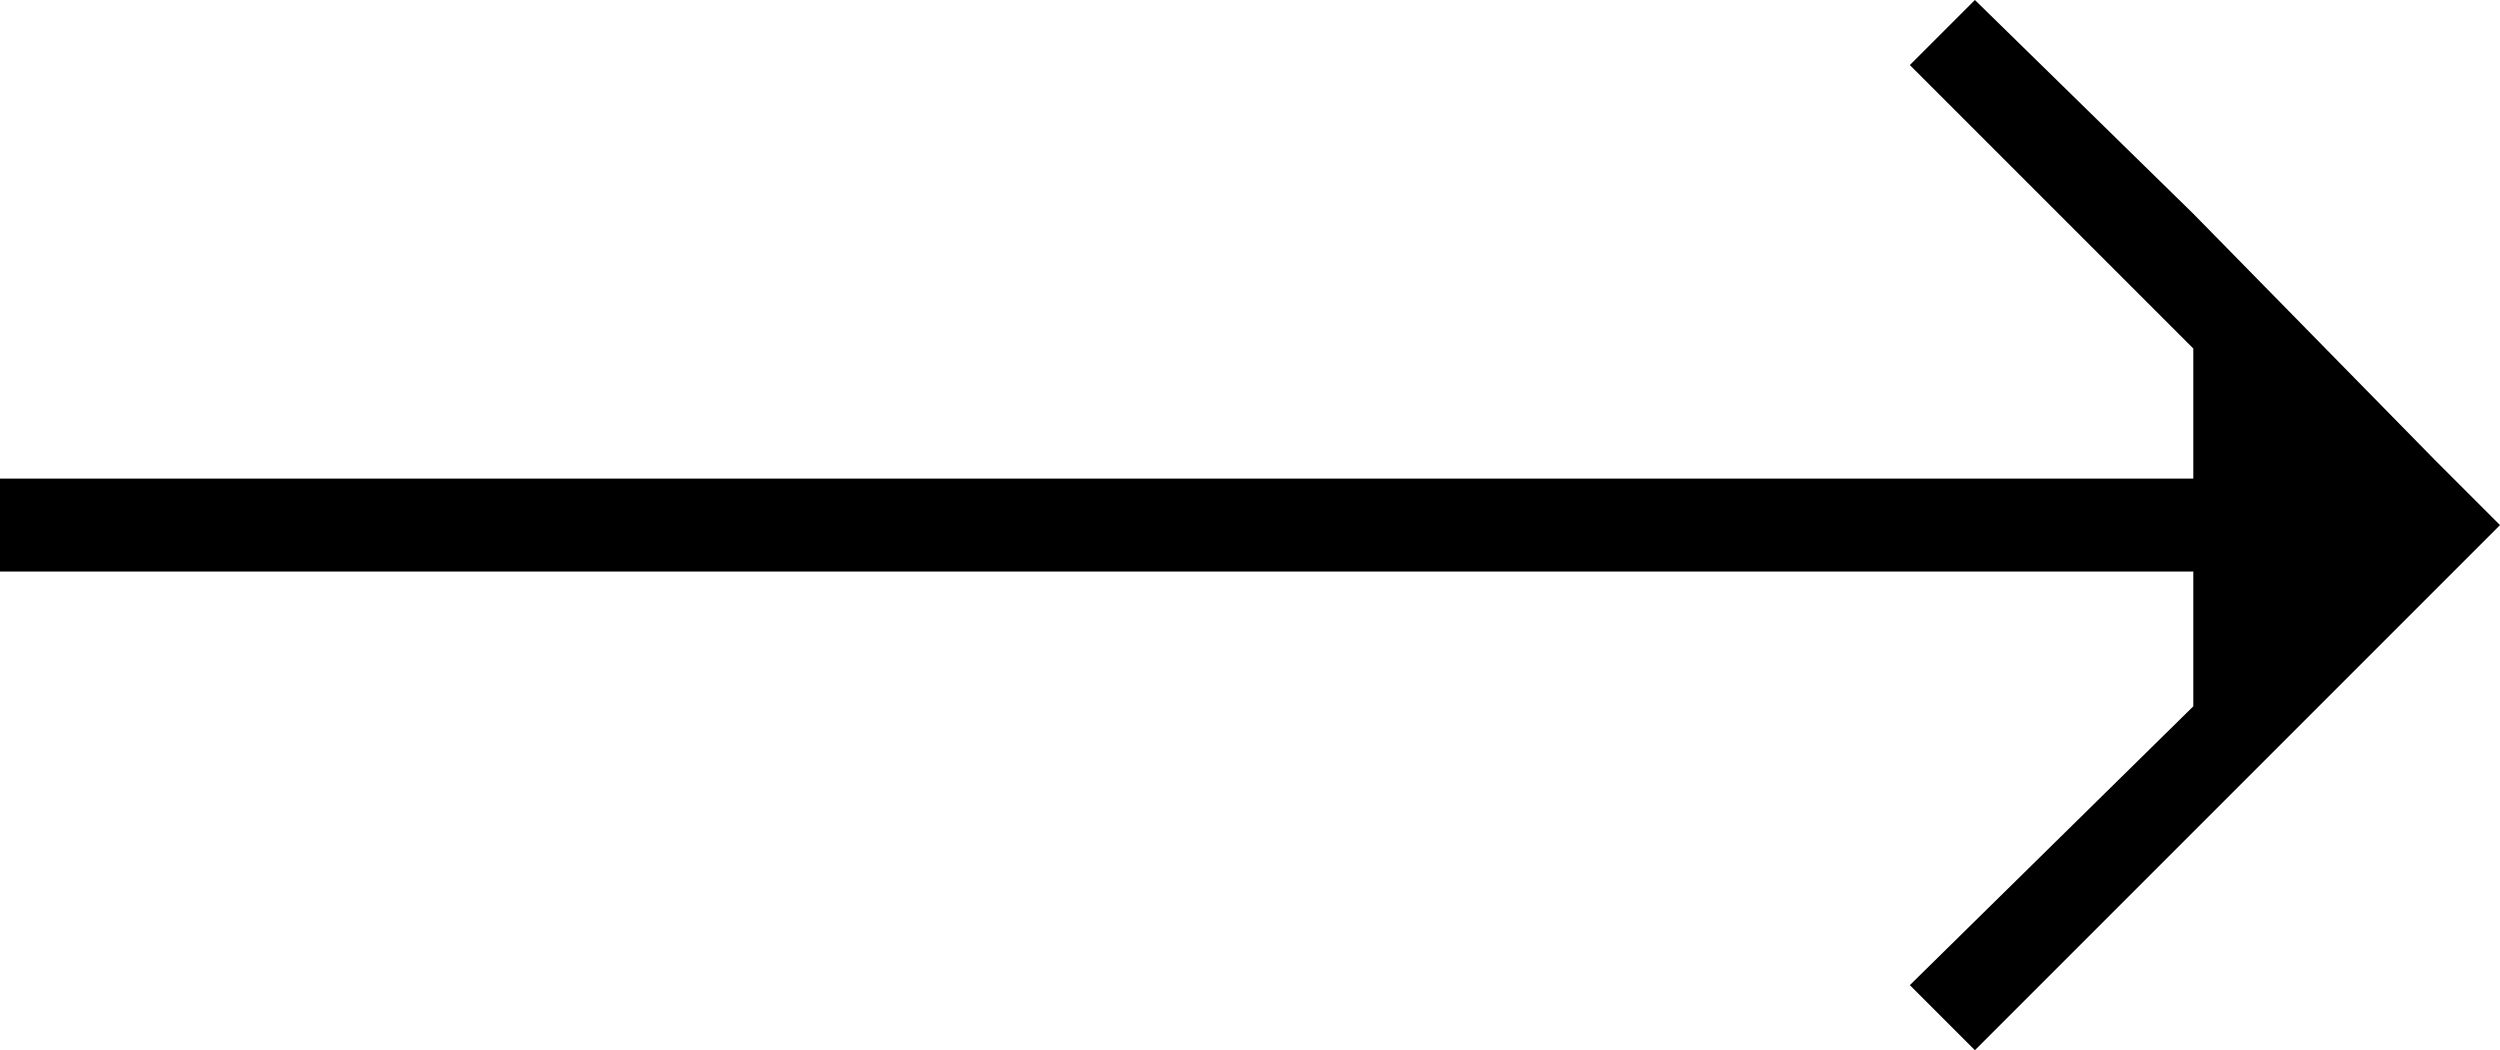 <svg version="1.1" id="arrow" xmlns="http://www.w3.org/2000/svg" xmlns:xlink="http://www.w3.org/1999/xlink" x="0px" y="0px"
	 viewBox="0 0 53.8 22.6" style="enable-background:new 0 0 53.8 22.6;" xml:space="preserve">
<polygon id="path" points="52.4,9.9 52.4,9.9 47.2,4.6 47.2,4.6 42.5,0 41.1,1.4 47.2,7.5 47.2,10.3 0,10.3 0,12.3 47.2,12.3
	47.2,15.2 41.1,21.2 42.5,22.6 53.8,11.3 "/>
</svg>
